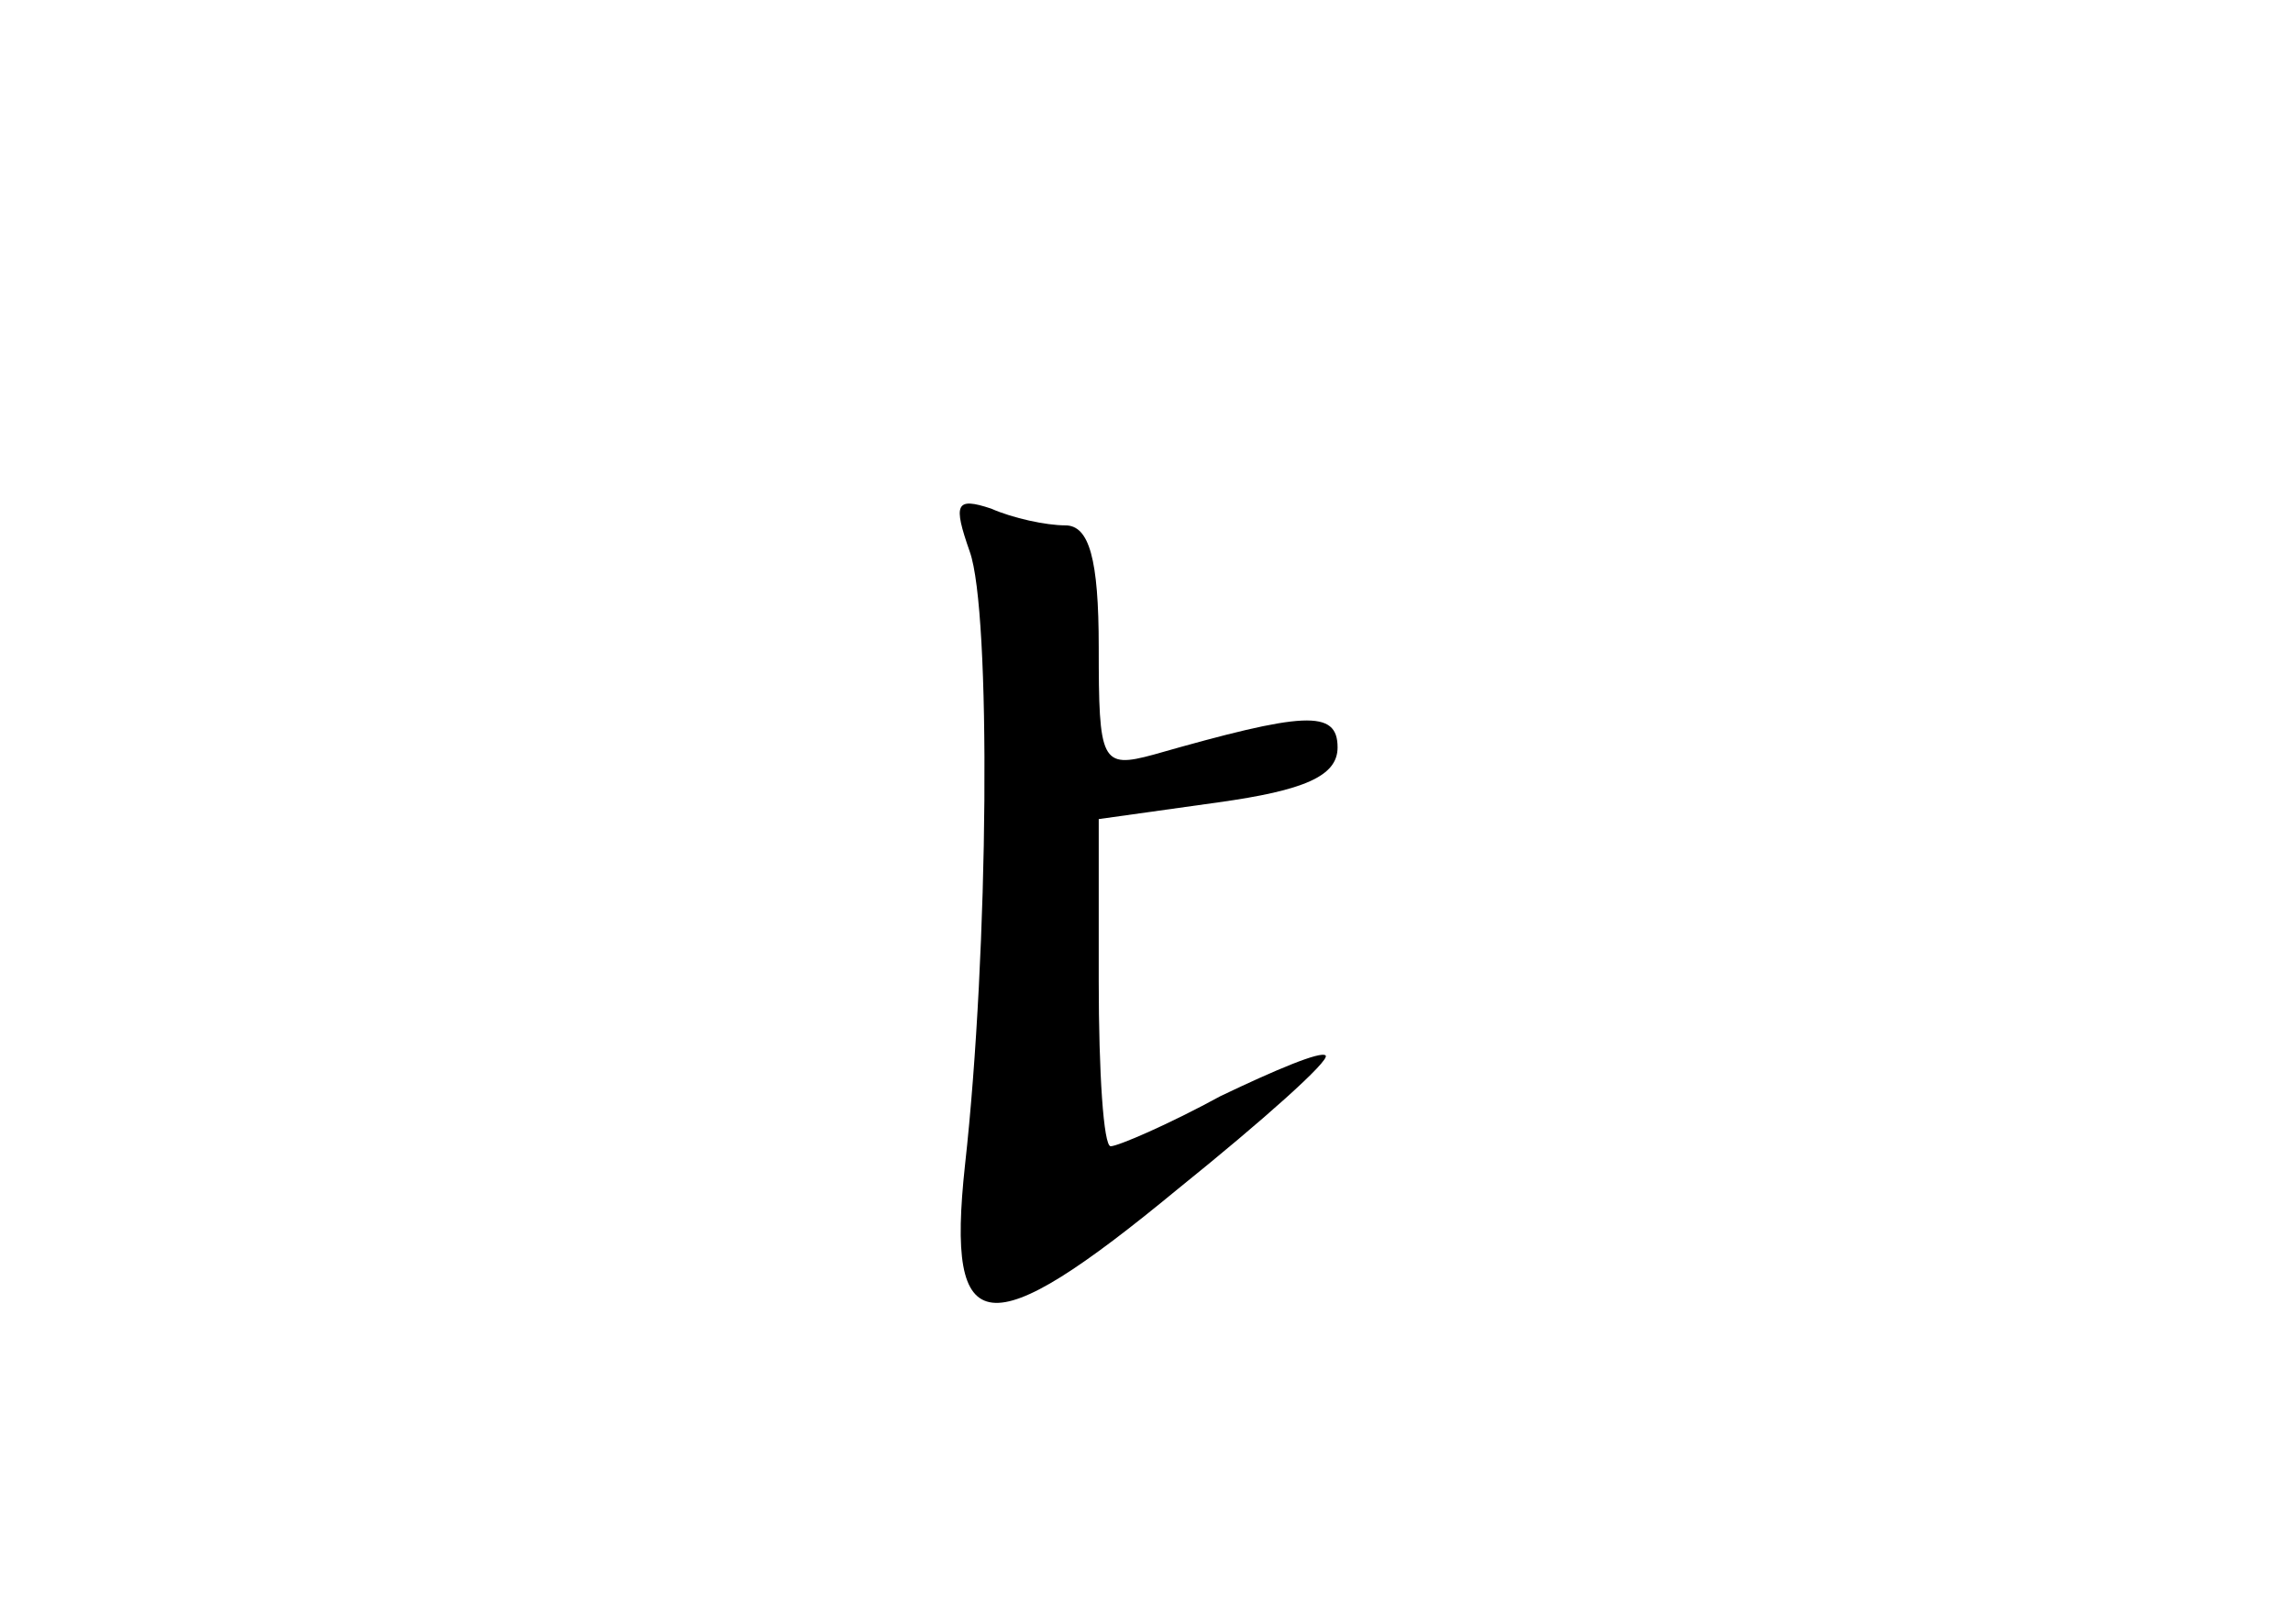 <?xml version="1.0" standalone="no"?>
<!DOCTYPE svg PUBLIC "-//W3C//DTD SVG 20010904//EN"
 "http://www.w3.org/TR/2001/REC-SVG-20010904/DTD/svg10.dtd">
<svg version="1.0" xmlns="http://www.w3.org/2000/svg"
 width="96pt" height="68pt" viewBox="0 0 96 68"
 preserveAspectRatio="xMidYMid meet">
<g transform="translate(0,68) scale(0.1,-0.1)"
fill="#000000" stroke="none">
<path d="M406 449 c9 -25 8 -167 -2 -257 -8 -74 9 -76 89 -10 36 29 64 54 62
56 -2 2 -21 -6 -44 -17 -22 -12 -43 -21 -46 -21 -3 0 -5 31 -5 69 l0 68 50 7
c36 5 50 11 50 23 0 16 -14 15 -77 -3 -22 -6 -23 -3 -23 45 0 37 -4 51 -14 51
-8 0 -22 3 -31 7 -15 5 -16 2 -9 -18z"/>
</g>
</svg>
